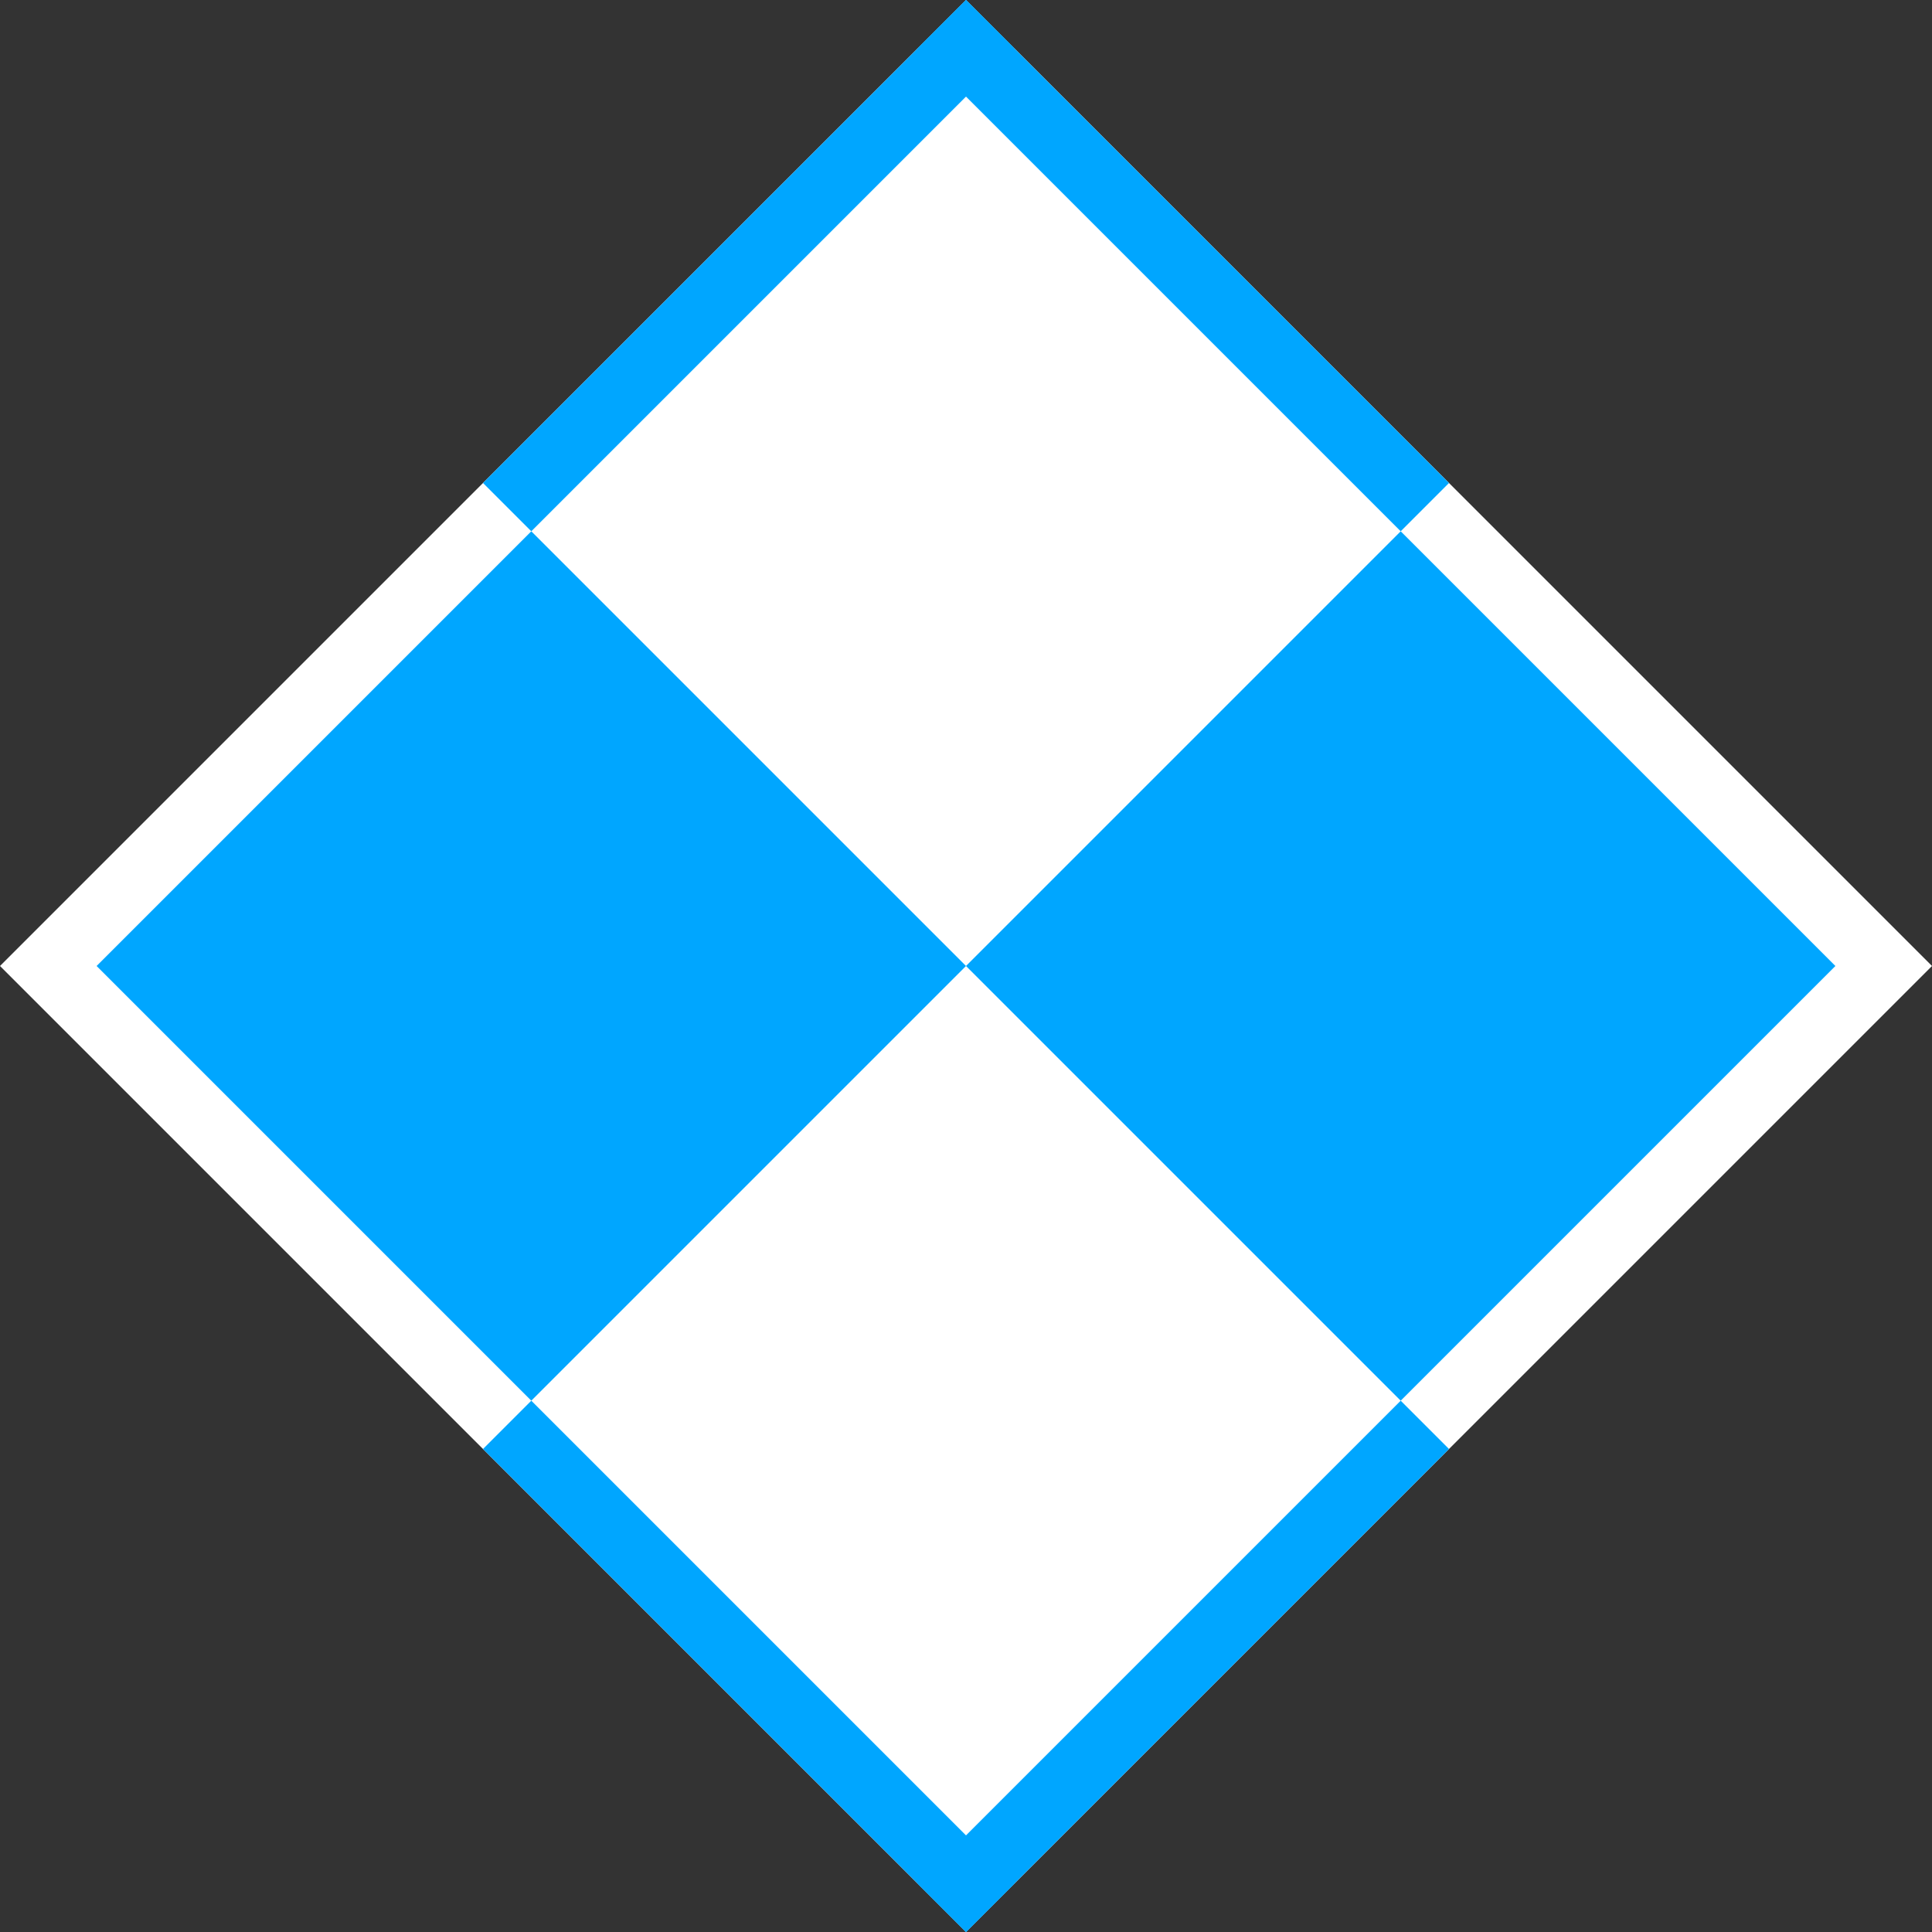 <svg xmlns="http://www.w3.org/2000/svg" width="64" height="64"><rect width="100%" height="100%" fill="#333333" stroke="none"/><path d="M-68.842 107.732h64v64h-64z" style="fill:#fff;fill-opacity:1;stroke:none;stroke-width:5.345;stroke-miterlimit:4;stroke-dasharray:none;stroke-opacity:1" transform="matrix(.5 -.5 .5 .5 -19.445 -56.287)"/><path d="M107.732 4.842h3.2v32h-3.2zM168.532 36.842h3.2v32h-3.2z" style="fill:#00a6ff;fill-opacity:1;stroke:none;stroke-width:.845;stroke-miterlimit:4;stroke-dasharray:none;stroke-opacity:1" transform="matrix(.5 .5 -.5 .5 -19.445 -56.287)"/><path d="M-68.842 139.732h3.2v32h-3.2zM-8.042 107.732h3.2v32h-3.2z" style="fill:#00a6ff;fill-opacity:1;stroke:none;stroke-width:.845;stroke-miterlimit:4;stroke-dasharray:none;stroke-opacity:1" transform="matrix(.5 -.5 .5 .5 -19.445 -56.287)"/><path d="M-36.842 139.732h28.8v28.8h-28.8zM-65.642 110.932h28.8v28.8h-28.8z" style="fill:#00a6ff;fill-opacity:1;stroke:none;stroke-width:2.405;stroke-miterlimit:4;stroke-dasharray:none;stroke-opacity:1" transform="matrix(.5 -.5 .5 .5 -19.445 -56.287)"/></svg>
